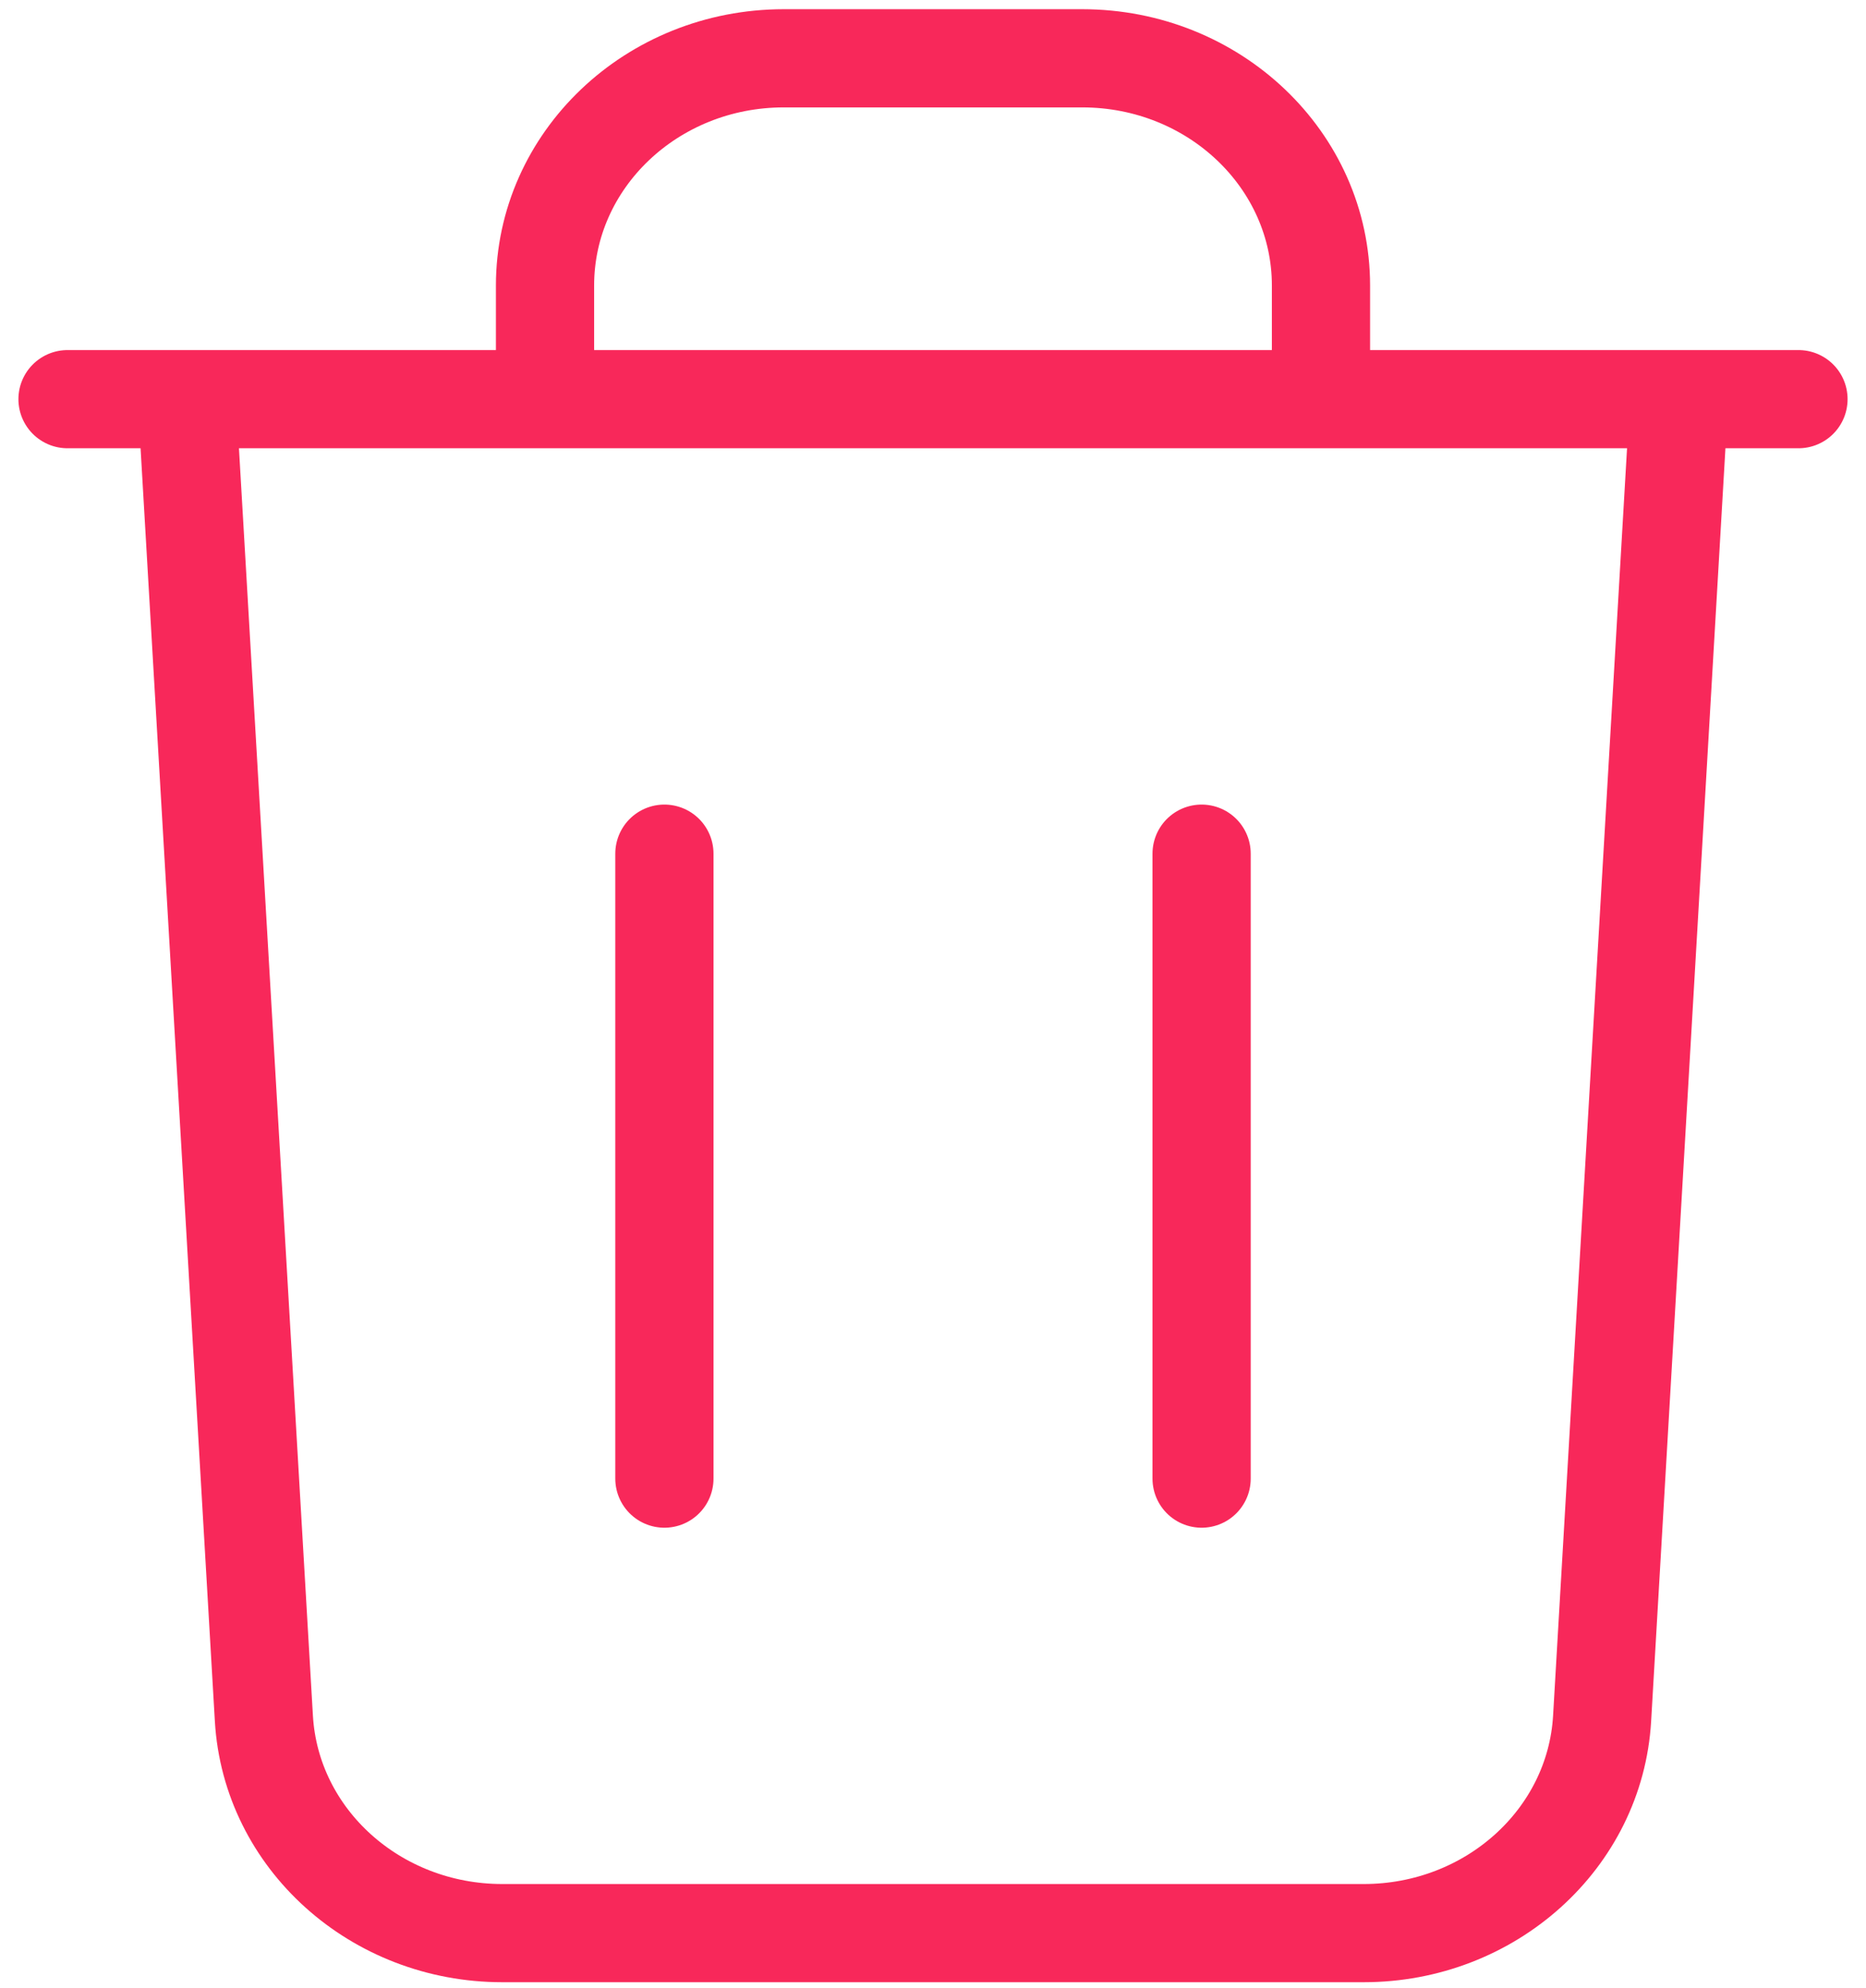 <svg width="76" height="81" viewBox="0 0 76 81" fill="none" xmlns="http://www.w3.org/2000/svg">
<path d="M2.75 16.261H73.25M22.198 16.261V11.633C22.198 6.52 26.552 2.375 31.922 2.375H44.078C49.448 2.375 53.802 6.52 53.802 11.633V16.261M48.94 34.776V60.235M27.06 34.776V60.235M7.612 16.261H68.388L65.252 70.006C64.965 74.912 60.703 78.75 55.542 78.75H20.457C15.297 78.75 11.035 74.912 10.748 70.006L7.612 16.261Z" stroke="#F8285A" stroke-width="4" stroke-linecap="round" stroke-linejoin="round"/>
</svg>
